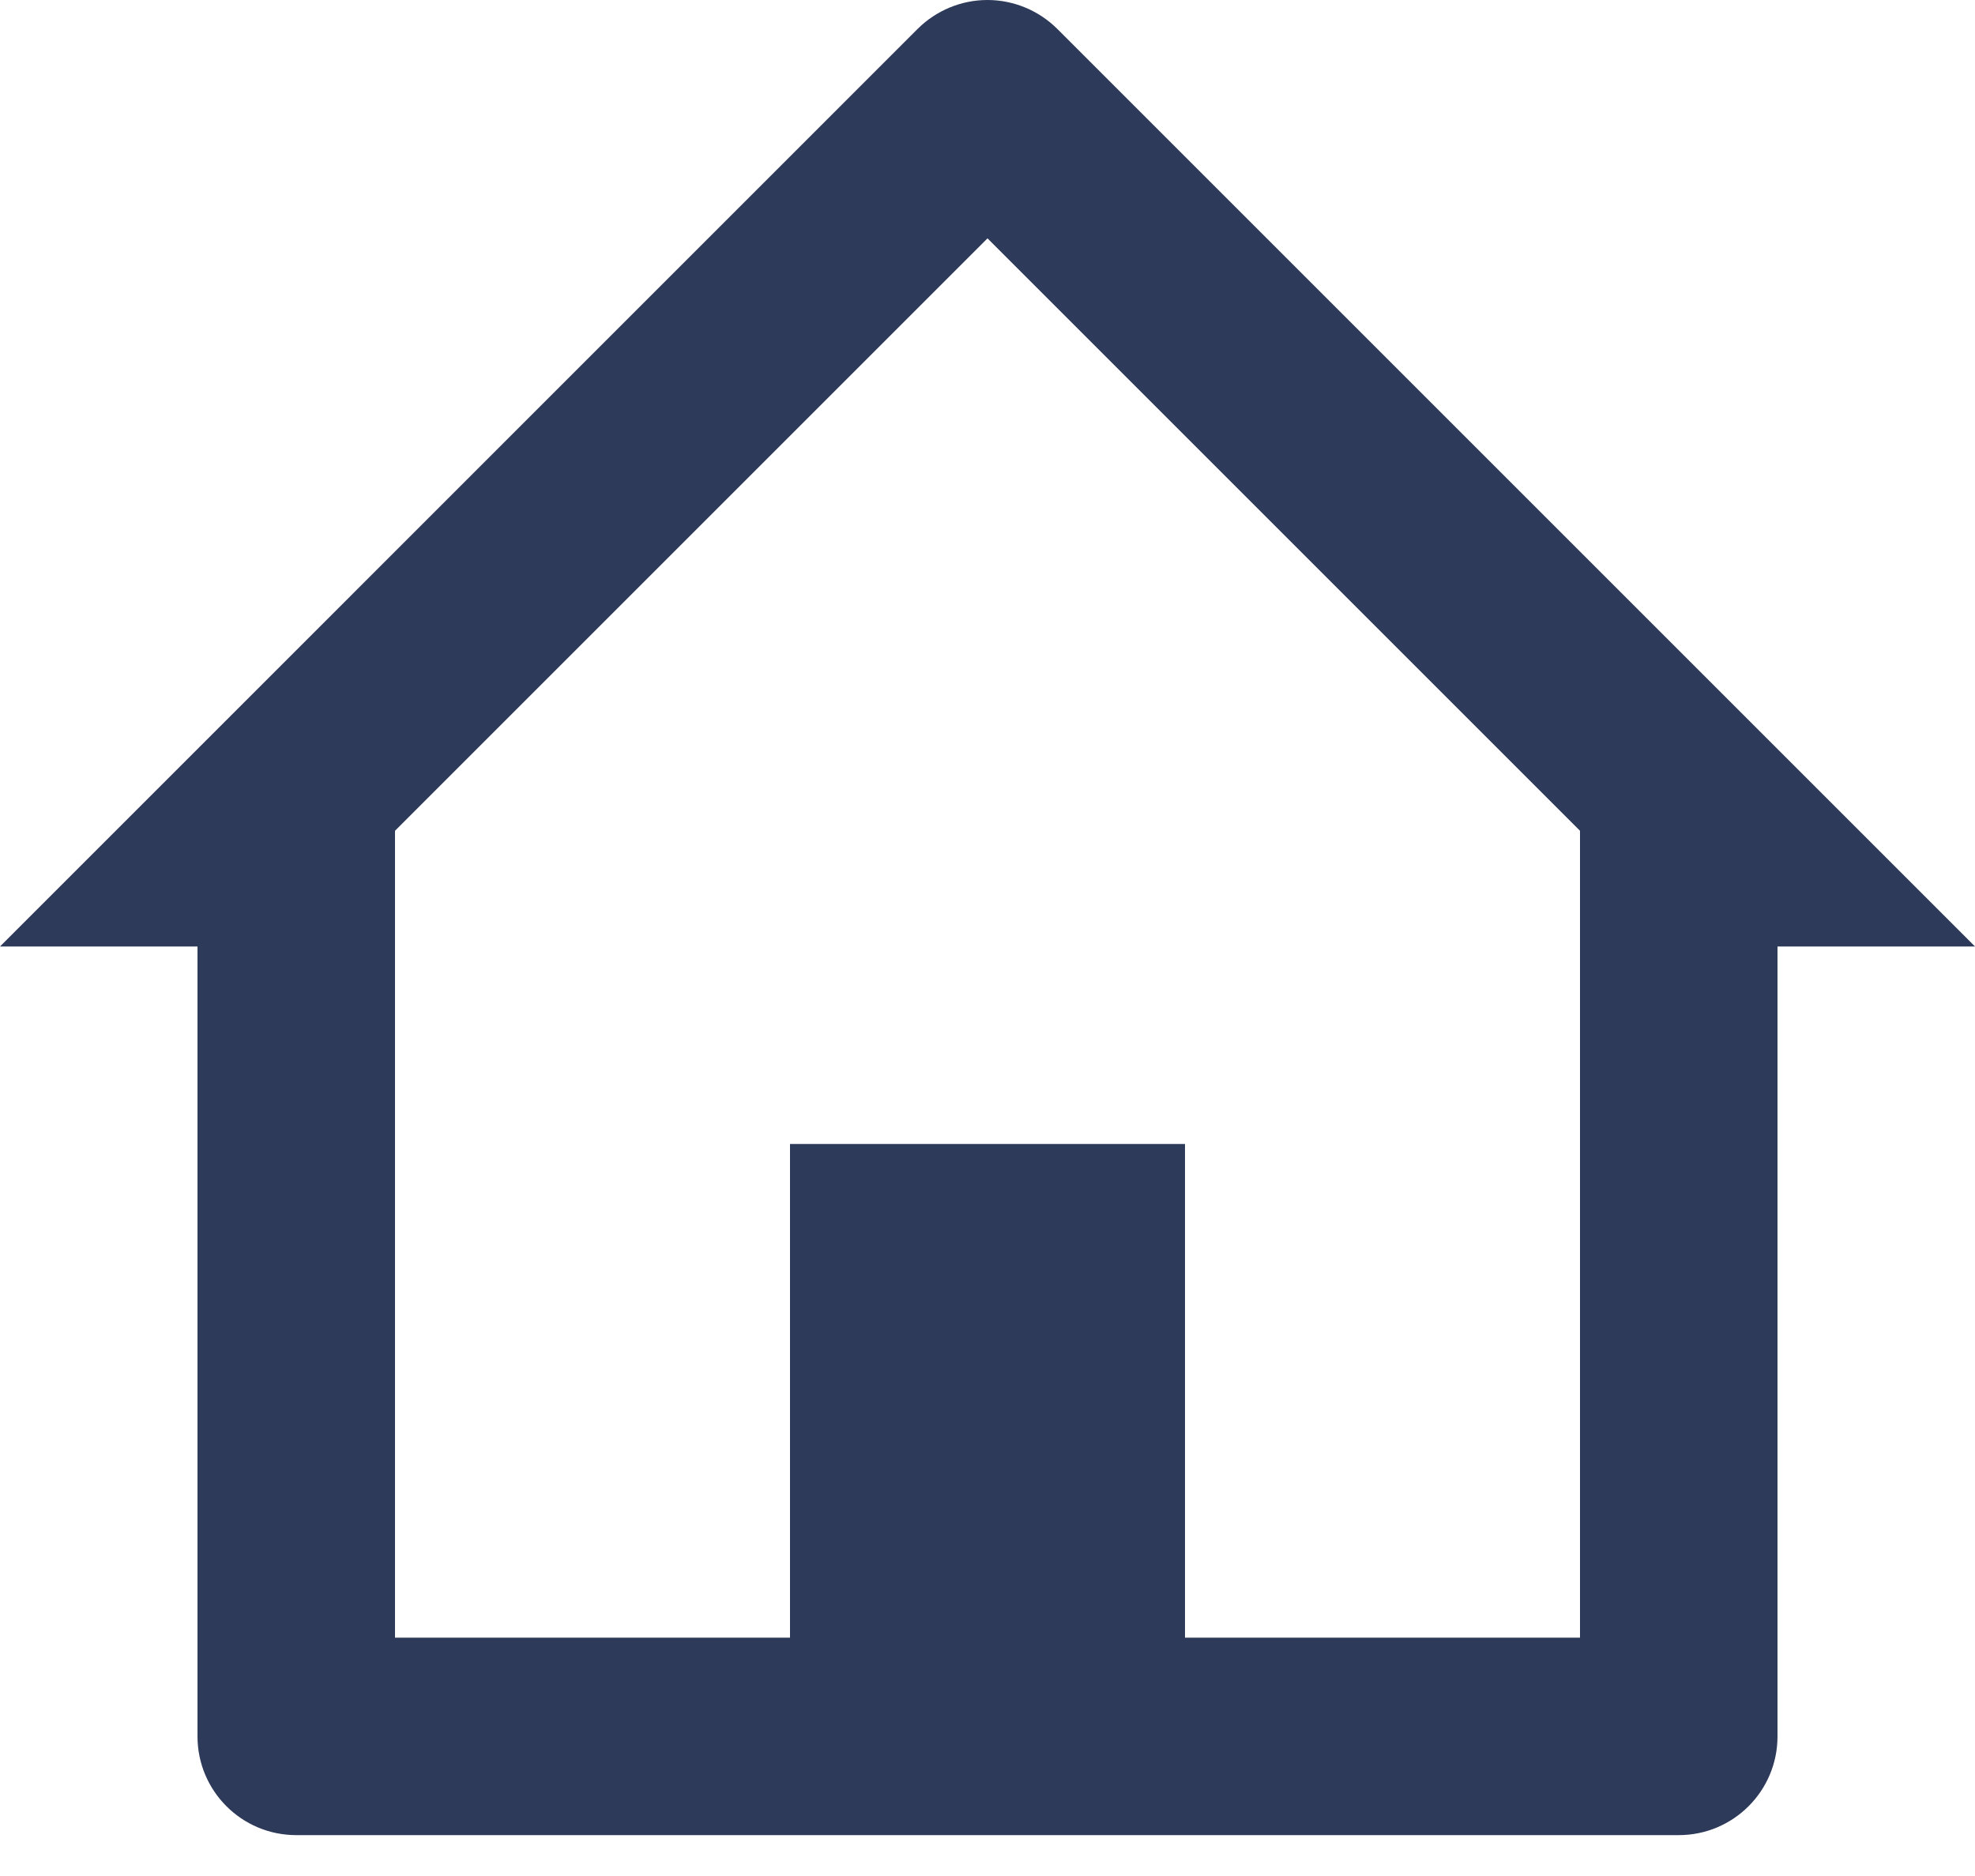 <svg width="20" height="19" viewBox="0 0 20 19" fill="none" xmlns="http://www.w3.org/2000/svg">
<path d="M17 18.586H3C2.448 18.586 2 18.139 2 17.586V9.586H0L9.292 0.293C9.48 0.106 9.734 0 9.999 0C10.265 0 10.519 0.106 10.707 0.293L20 9.586H18V17.586C18 18.139 17.552 18.586 17 18.586ZM8 11.586H12V16.586H16V8.414L10 2.414L4 8.414V16.586H8V11.586Z" fill="#2E3A59"/>
</svg>
